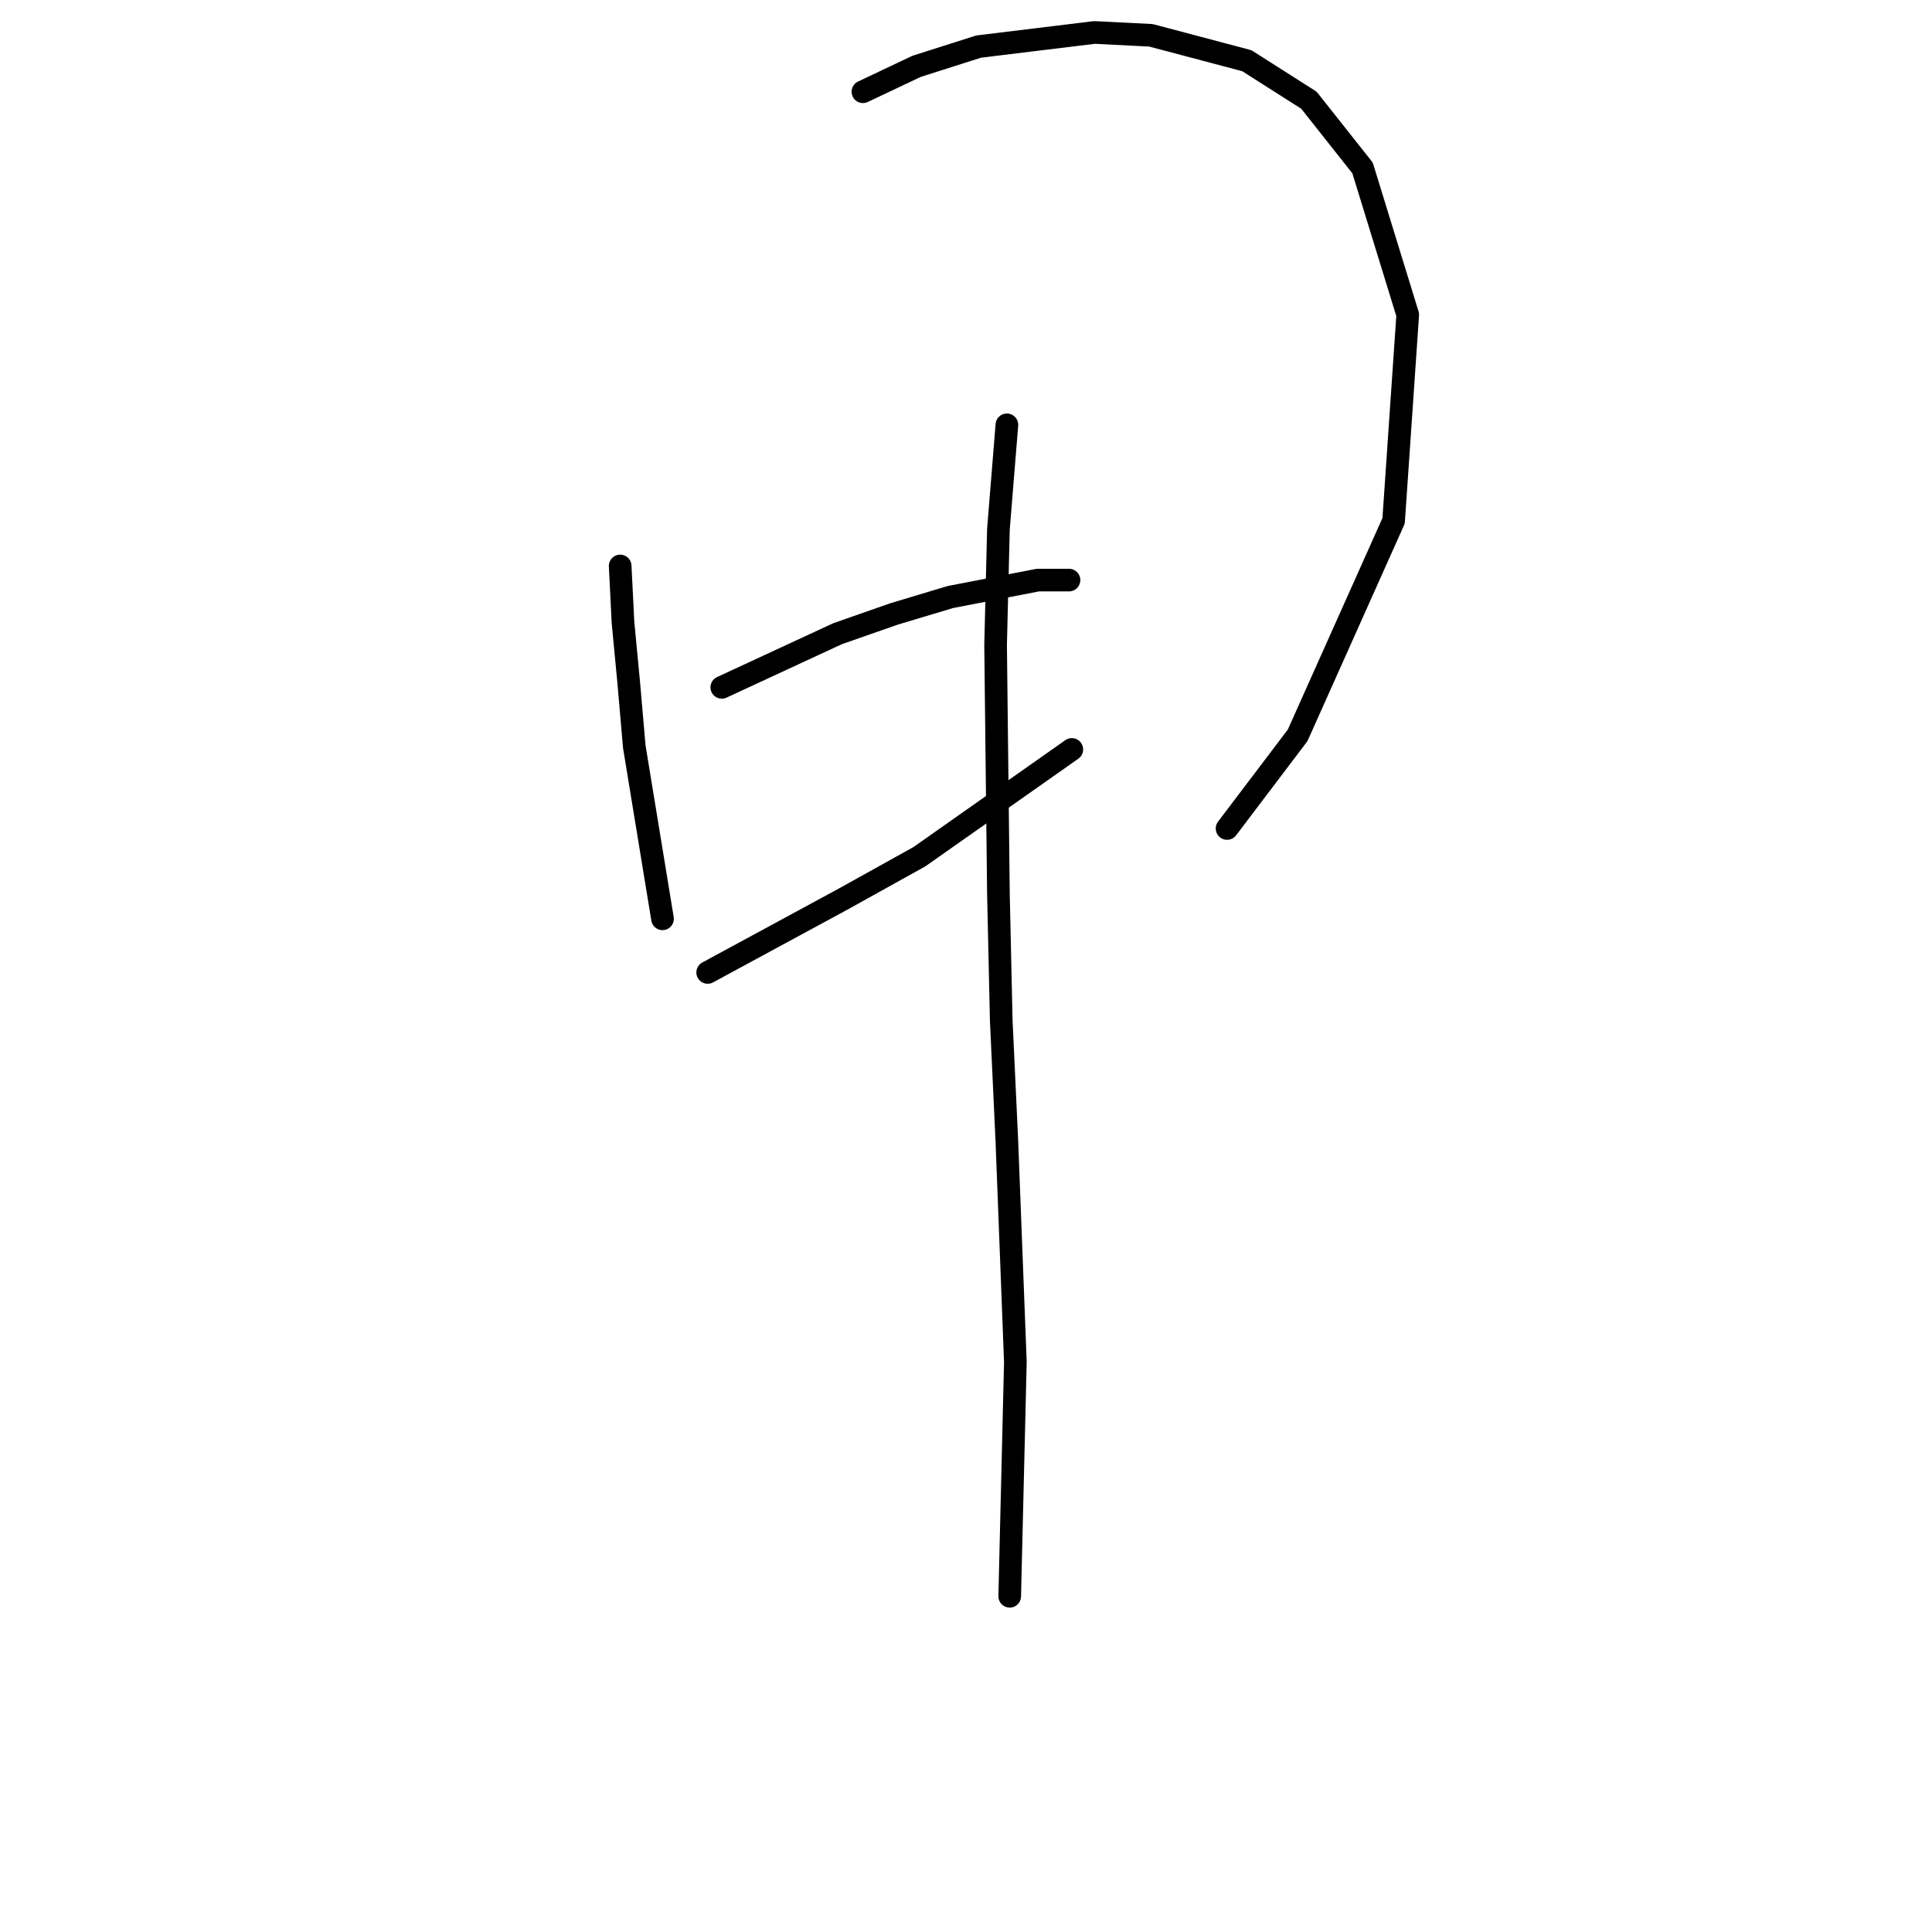 <?xml version="1.0" standalone="no"?>
    <svg width="256" height="256" xmlns="http://www.w3.org/2000/svg" version="1.1">
    <polyline stroke="black" stroke-width="3" stroke-linecap="round" fill="transparent" stroke-linejoin="round" points="82.176 74.994 82.55 82.475 83.298 90.329 84.046 98.932 87.787 121.748 87.787 121.748 " />
        <polyline stroke="black" stroke-width="3" stroke-linecap="round" fill="transparent" stroke-linejoin="round" points="114.343 12.157 121.449 8.791 129.678 6.172 145.013 4.302 152.494 4.676 165.211 8.043 173.44 13.279 180.546 22.256 186.531 41.705 184.661 69.01 171.944 97.436 162.593 109.779 162.593 109.779 " />
        <polyline stroke="black" stroke-width="3" stroke-linecap="round" fill="transparent" stroke-linejoin="round" points="95.641 91.077 110.977 83.971 118.457 81.353 125.938 79.108 137.533 76.864 141.647 76.864 141.647 76.864 " />
        <polyline stroke="black" stroke-width="3" stroke-linecap="round" fill="transparent" stroke-linejoin="round" points="93.771 128.854 102.748 123.992 111.725 119.13 121.823 113.519 142.021 99.306 142.021 99.306 " />
        <polyline stroke="black" stroke-width="3" stroke-linecap="round" fill="transparent" stroke-linejoin="round" points="133.418 56.293 132.296 70.132 131.922 85.467 132.296 118.382 132.67 135.213 133.418 151.296 134.541 180.471 133.792 211.515 133.792 211.515 " />
        </svg>